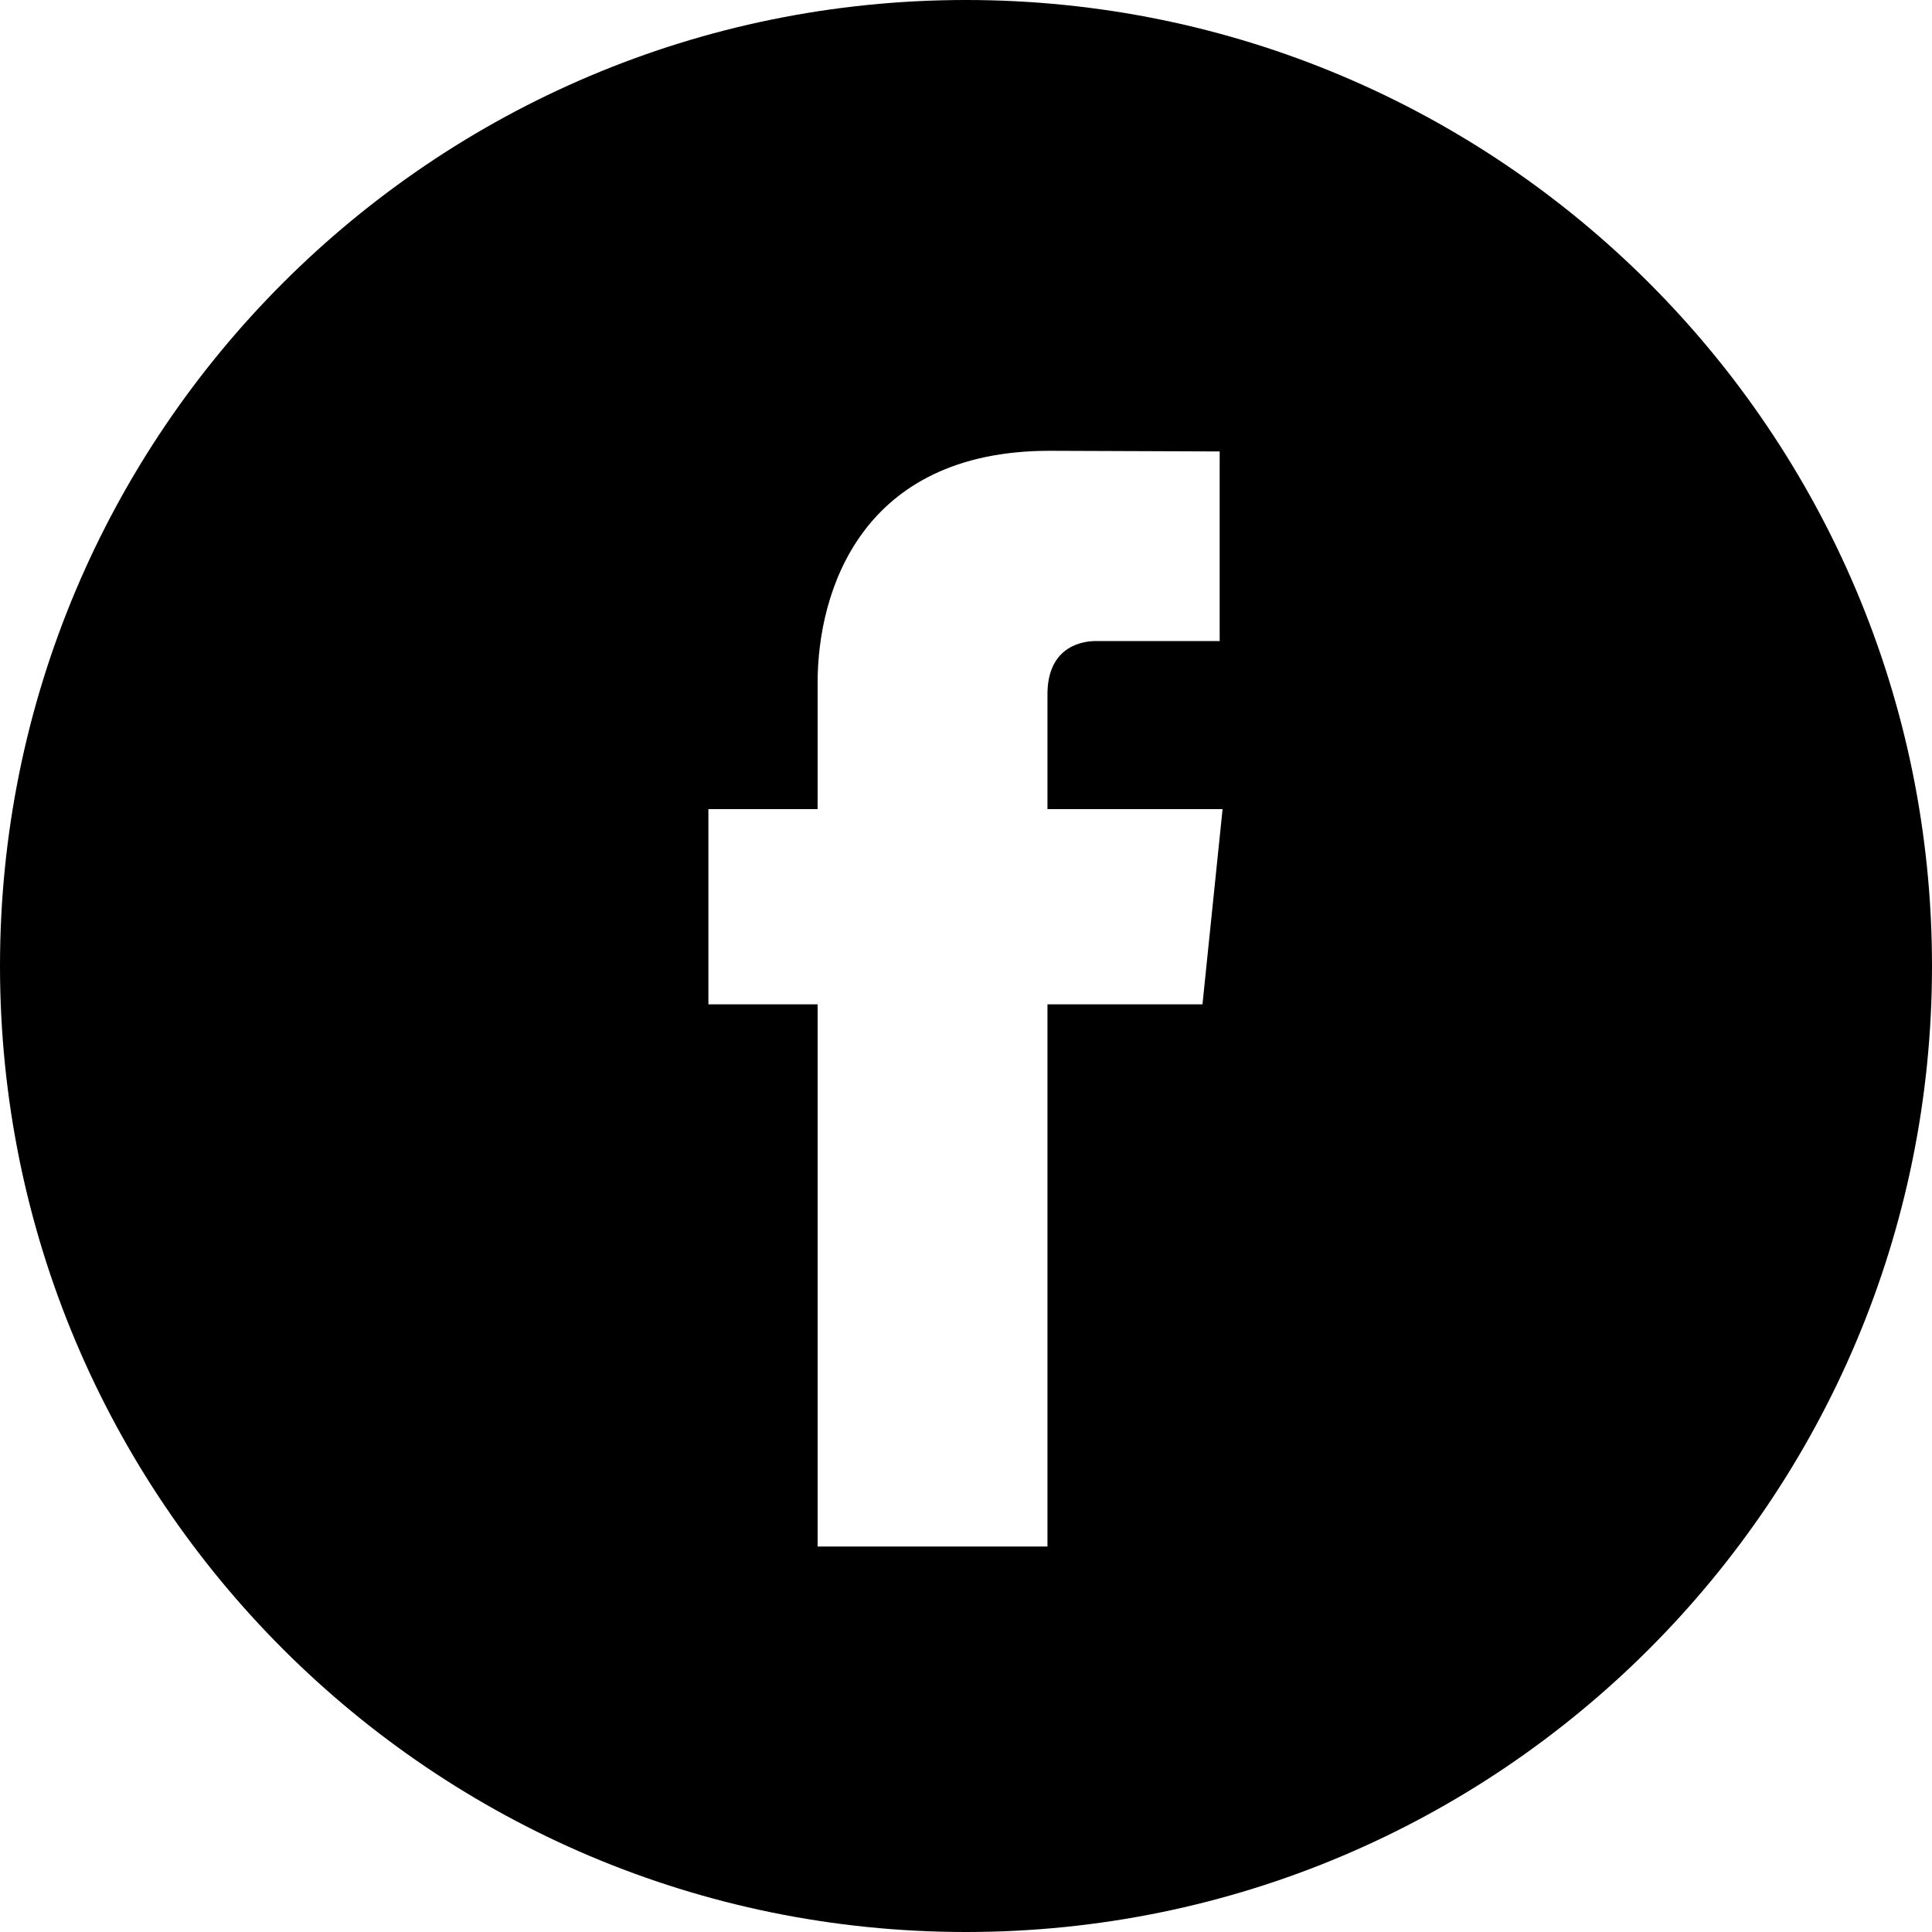 <?xml version="1.0" encoding="UTF-8"?>
<svg width="30px" height="30px" viewBox="0 0 30 30" version="1.1" xmlns="http://www.w3.org/2000/svg" xmlns:xlink="http://www.w3.org/1999/xlink">
    <!-- Generator: Sketch 52.6 (67491) - http://www.bohemiancoding.com/sketch -->
    <title>Icons / Social / Facebook Round</title>
    <desc>Created with Sketch.</desc>
    <g id="Icons-/-Social-/-Facebook-Round" stroke="none" stroke-width="1" fill="none" fill-rule="evenodd">
        <path d="M15,30 C6.716,30 0,23.284 0,15 C0,6.716 6.716,0 15,0 C23.284,0 30,6.716 30,15 C30,23.284 23.284,30 15,30 Z M12.696,24.014 L16.265,24.014 L16.265,15.595 L18.672,15.595 L18.984,12.564 L16.265,12.564 L16.265,10.779 C16.265,10.11 16.709,9.954 17.021,9.954 L18.939,9.954 L18.939,7.01 L16.298,7 C13.364,7 12.696,9.194 12.696,10.6 L12.696,12.564 L11,12.564 L11,15.595 L12.696,15.595 L12.696,24.014 Z" id="Combined-Shape" fill="currentColor"></path>
    </g>
</svg>
